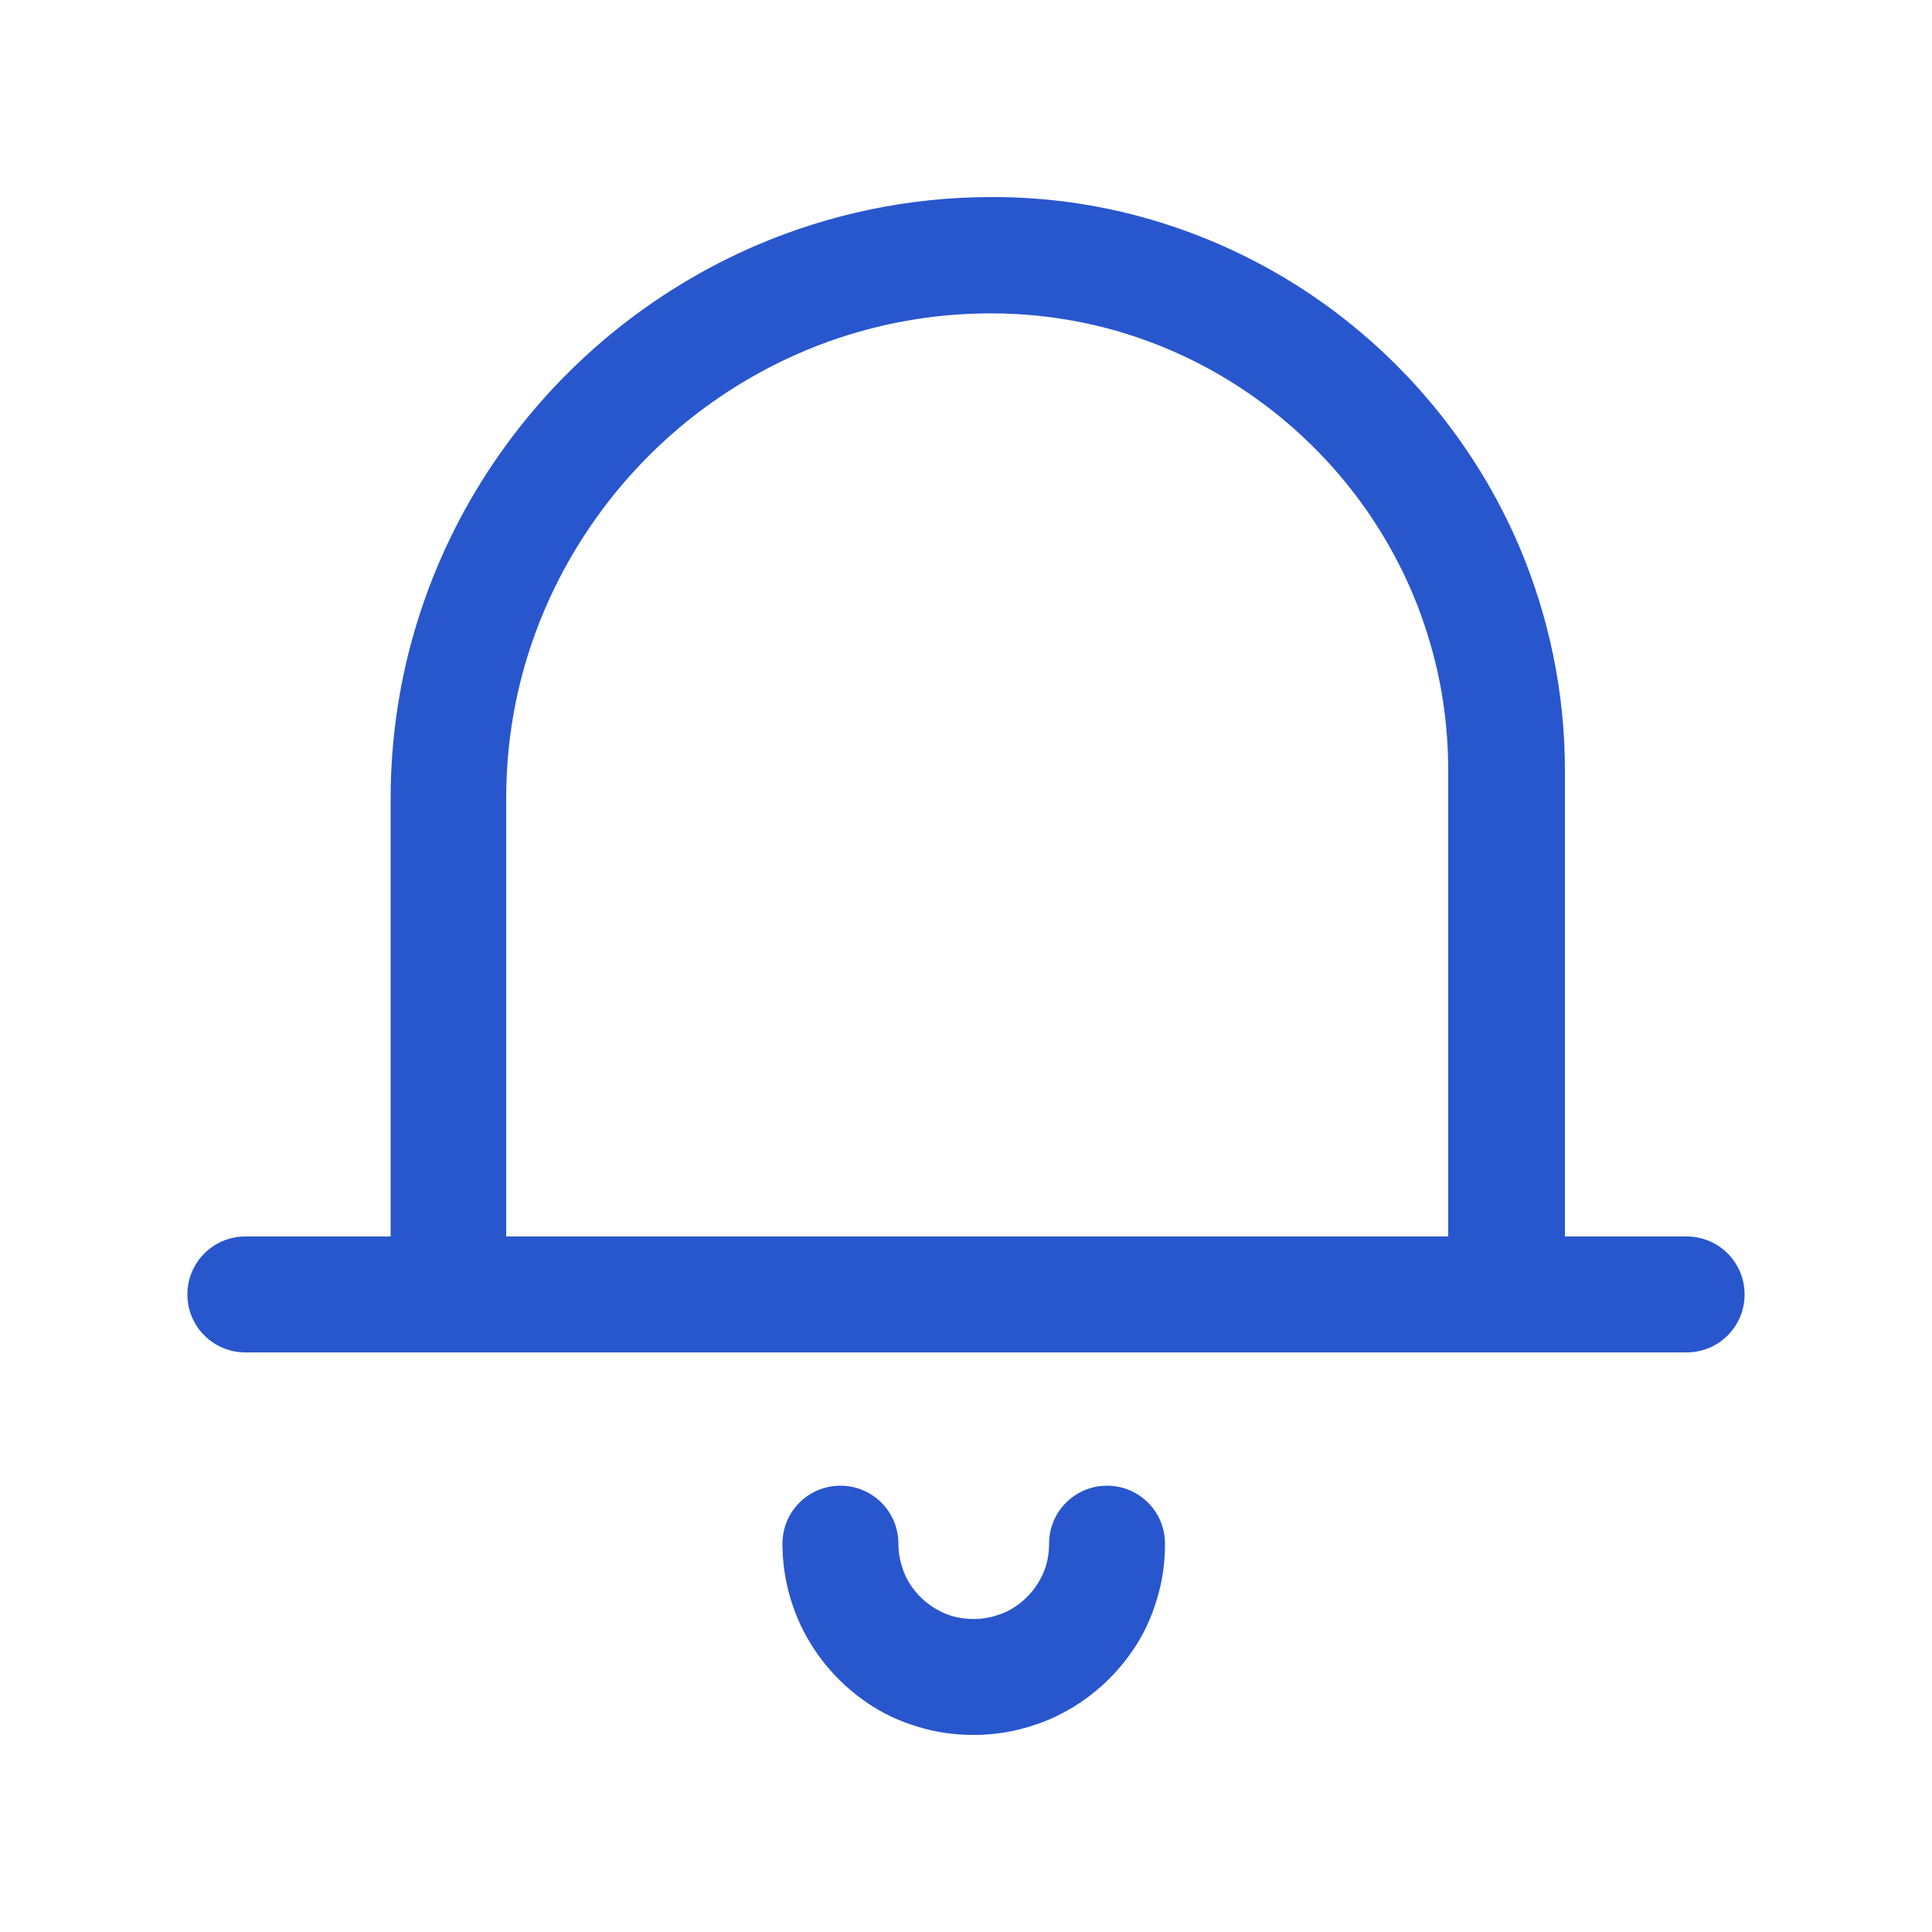 <?xml version="1.0" encoding="utf-8"?>
<!-- Generator: Adobe Illustrator 21.0.2, SVG Export Plug-In . SVG Version: 6.00 Build 0)  -->
<svg version="1.1" id="Layer_1" xmlns="http://www.w3.org/2000/svg" xmlns:xlink="http://www.w3.org/1999/xlink" x="0px" y="0px"
	 viewBox="0 0 500 500" style="enable-background:new 0 0 500 500;" xml:space="preserve">
<style type="text/css">
	.st0{display:none;}
	.st1{fill:#2856CD;}
</style>
<g id="Layer_1_1_">
</g>
<g id="home" class="st0">
</g>
<g id="updates" class="st0">
</g>
<g id="activities" class="st0">
</g>
<g id="contest" class="st0">
</g>
<g id="Rewards" class="st0">
</g>
<g id="Rewards_2" class="st0">
</g>
<g id="leaderboard" class="st0">
</g>
<g id="logout" class="st0">
</g>
<g id="arrow" class="st0">
</g>
<g id="clock" class="st0">
</g>
<g id="send" class="st0">
</g>
<g id="mini-menu" class="st0">
</g>
<g id="menu" class="st0">
</g>
<g id="back_arrow" class="st0">
</g>
<g id="call" class="st0">
</g>
<g id="Layer_17">
	<g>
		<path class="st1" d="M436.5,320H405V199.4c0-20.4-4.2-39.9-11.7-57.7c-11.3-26.6-30.2-49.3-53.8-65.3
			c-23.7-16-52.3-25.5-82.9-25.4c-21.4,0-41.8,4.4-60.4,12.3c-27.9,11.9-51.6,31.6-68.4,56.4s-26.7,54.8-26.7,86.9V320H63.5
			c-8.3,0-15,6.7-15,15s6.7,15,15,15h373c8.3,0,15-6.7,15-15S444.8,320,436.5,320z M131,206.6c0-17.3,3.5-33.7,9.9-48.7
			c9.6-22.5,25.6-41.8,45.6-55.3c20.1-13.6,44.1-21.5,70-21.5c16.3,0,31.8,3.3,45.9,9.3c21.2,9,39.4,24.1,52.2,43
			c6.4,9.5,11.5,19.9,14.9,31c3.5,11.1,5.3,22.9,5.3,35.1V320H131V206.6z"/>
		<path class="st1" d="M286.5,384.5c-8.3,0-15,6.7-15,15l0,0c0,2.7-0.5,5.3-1.5,7.6c-1.5,3.5-4,6.5-7.1,8.6
			c-1.6,1.1-3.3,1.9-5.1,2.4c-1.8,0.6-3.8,0.9-5.8,0.9c-2.7,0-5.3-0.5-7.6-1.5c-3.5-1.5-6.5-4-8.6-7.1c-1.1-1.6-1.9-3.3-2.4-5.1
			c-0.6-1.8-0.9-3.8-0.9-5.8c0-8.3-6.7-15-15-15s-15,6.7-15,15c0,6.8,1.4,13.3,3.9,19.3c3.8,8.9,10,16.4,17.9,21.8
			c3.9,2.7,8.3,4.8,13,6.2c4.7,1.5,9.6,2.2,14.7,2.2c6.8,0,13.3-1.4,19.3-3.9c8.9-3.8,16.4-10,21.8-17.9c2.7-3.9,4.8-8.3,6.2-13
			c1.5-4.7,2.2-9.6,2.2-14.7C301.5,391.2,294.8,384.5,286.5,384.5z"/>
	</g>
</g>
</svg>
